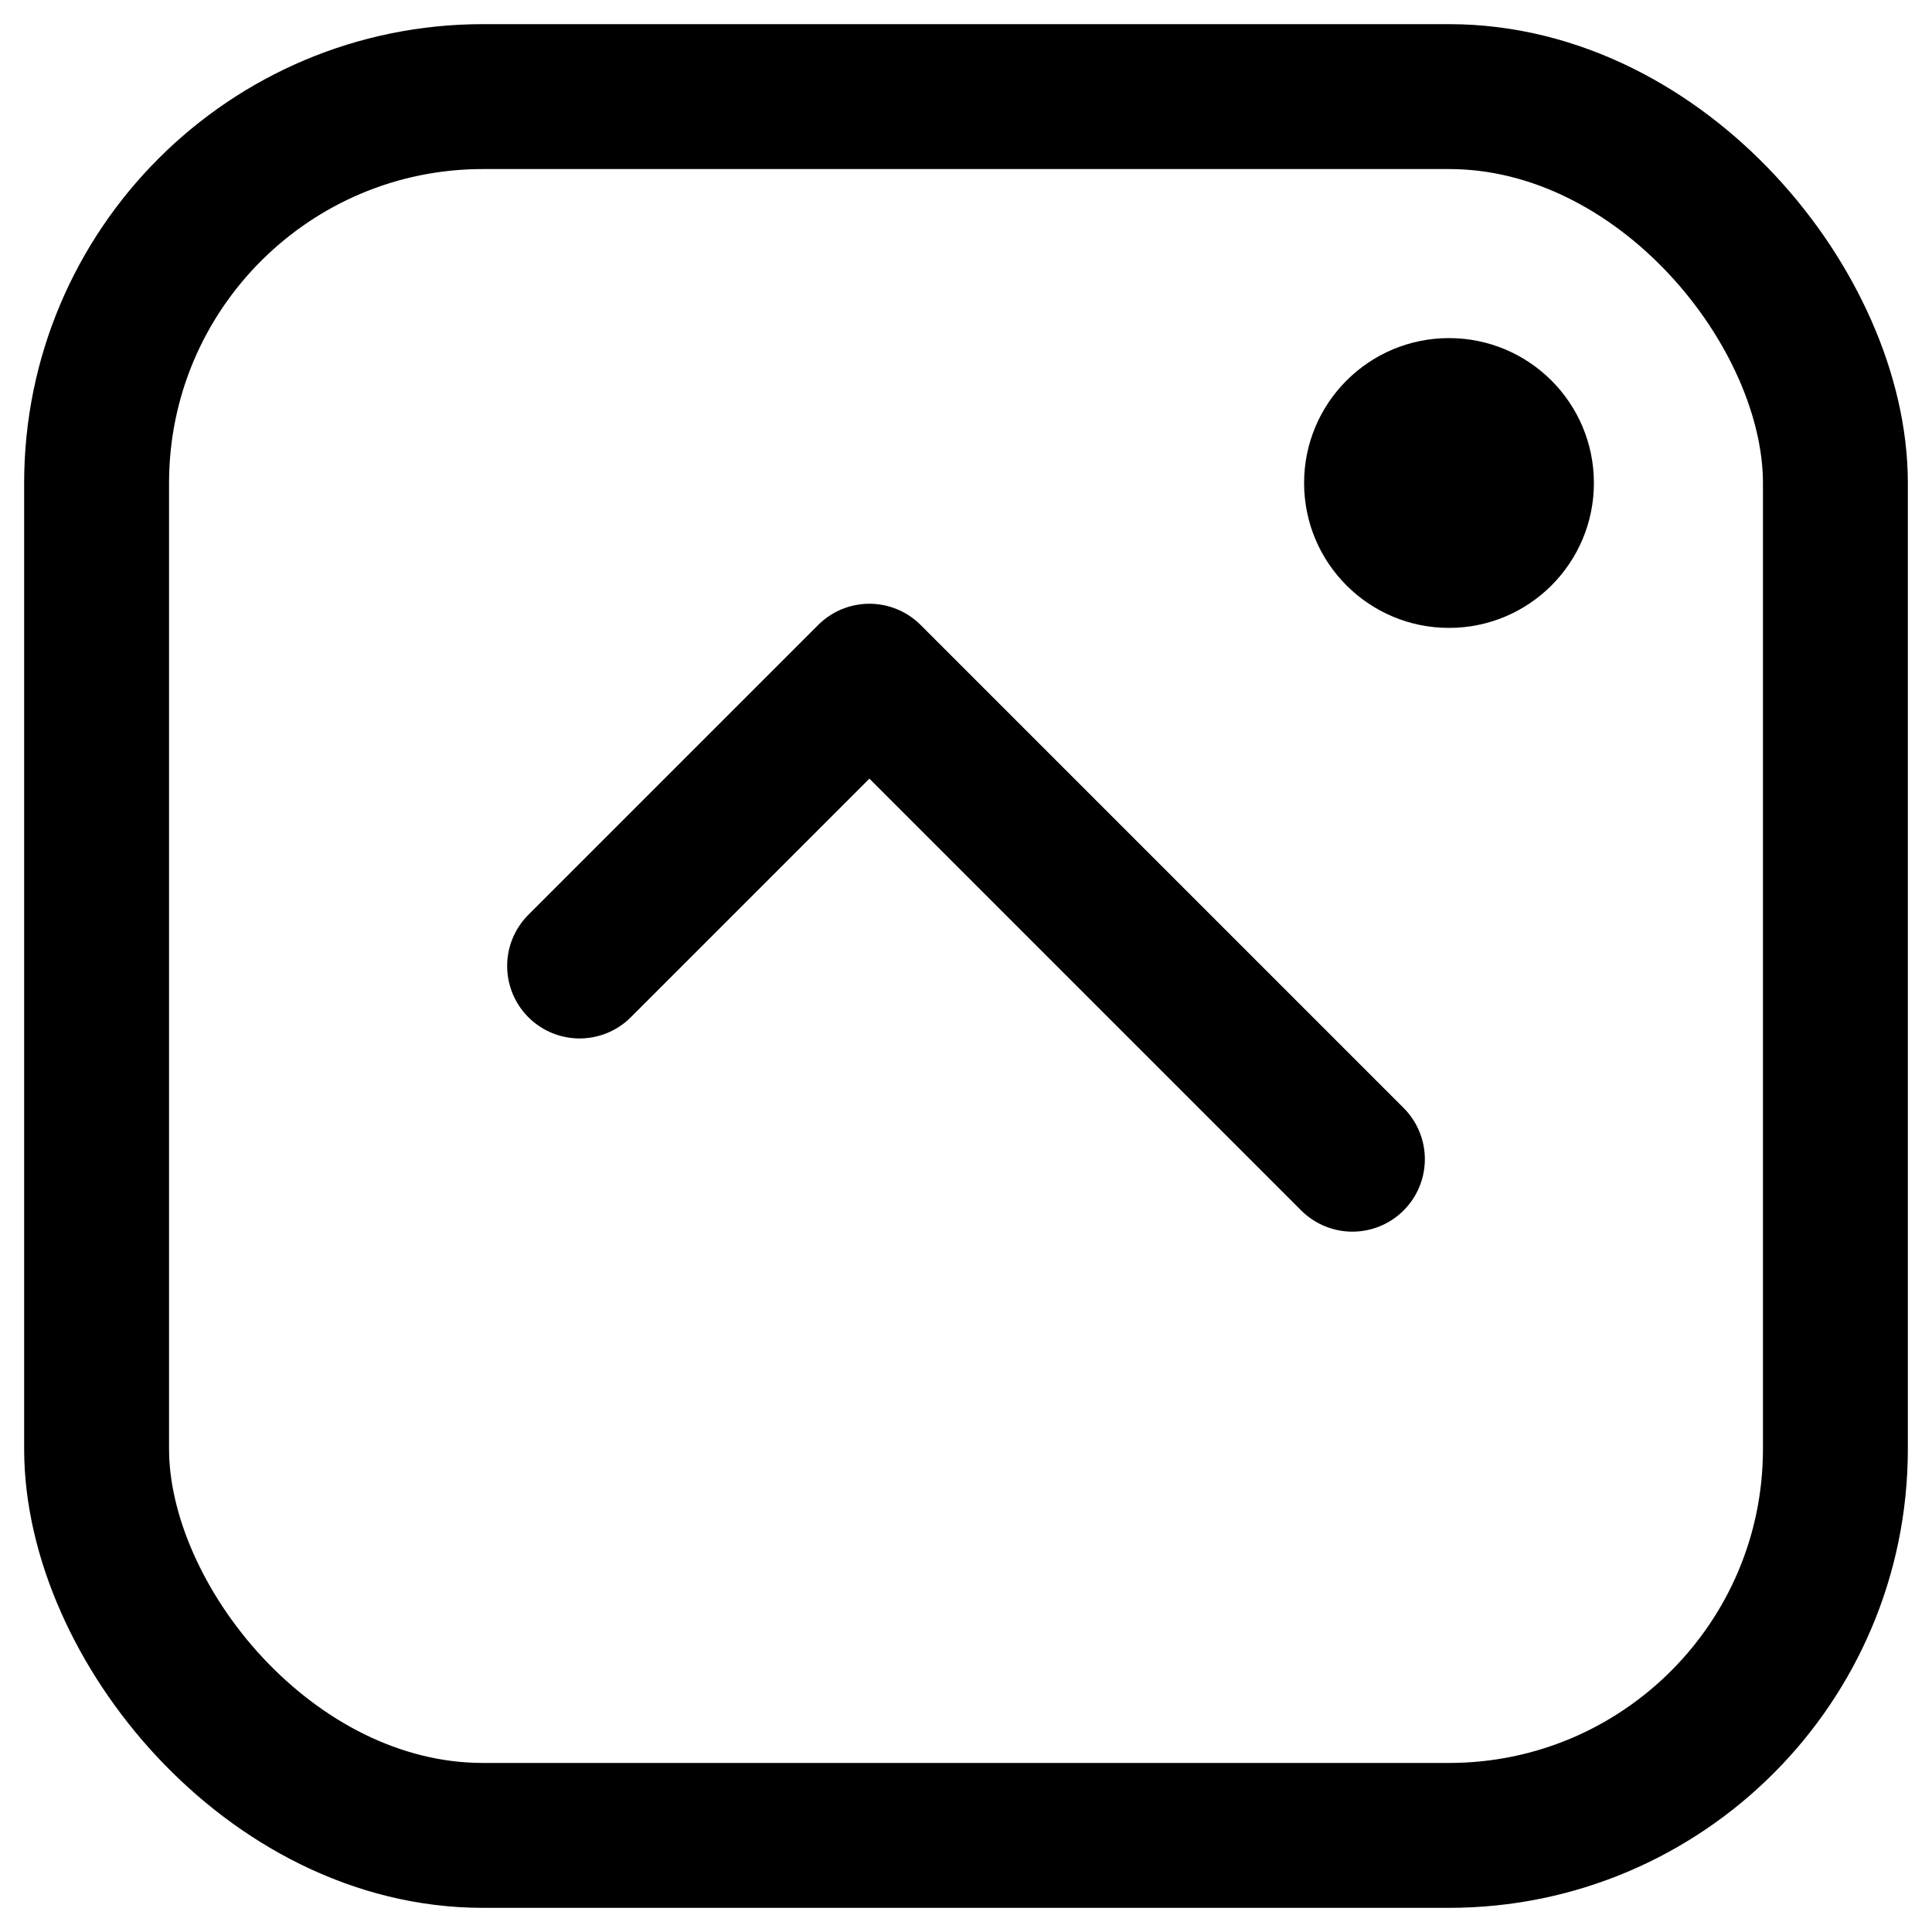 <svg width="40" height="40" viewBox="0 0 40 40" fill="none" xmlns="http://www.w3.org/2000/svg">
  <!-- Rounded square outline -->
  <rect x="2" y="2" width="36" height="36" rx="8" ry="8" stroke="currentColor" stroke-width="3" fill="none"/>
  
  <!-- Stylized checkmark -->
  <path d="M12 20 L18 14 L28 24" stroke="currentColor" stroke-width="3" stroke-linecap="round" stroke-linejoin="round" fill="none"/>
  
  <!-- Small accent circle -->
  <circle cx="30" cy="10" r="3" fill="currentColor"/>
</svg>
